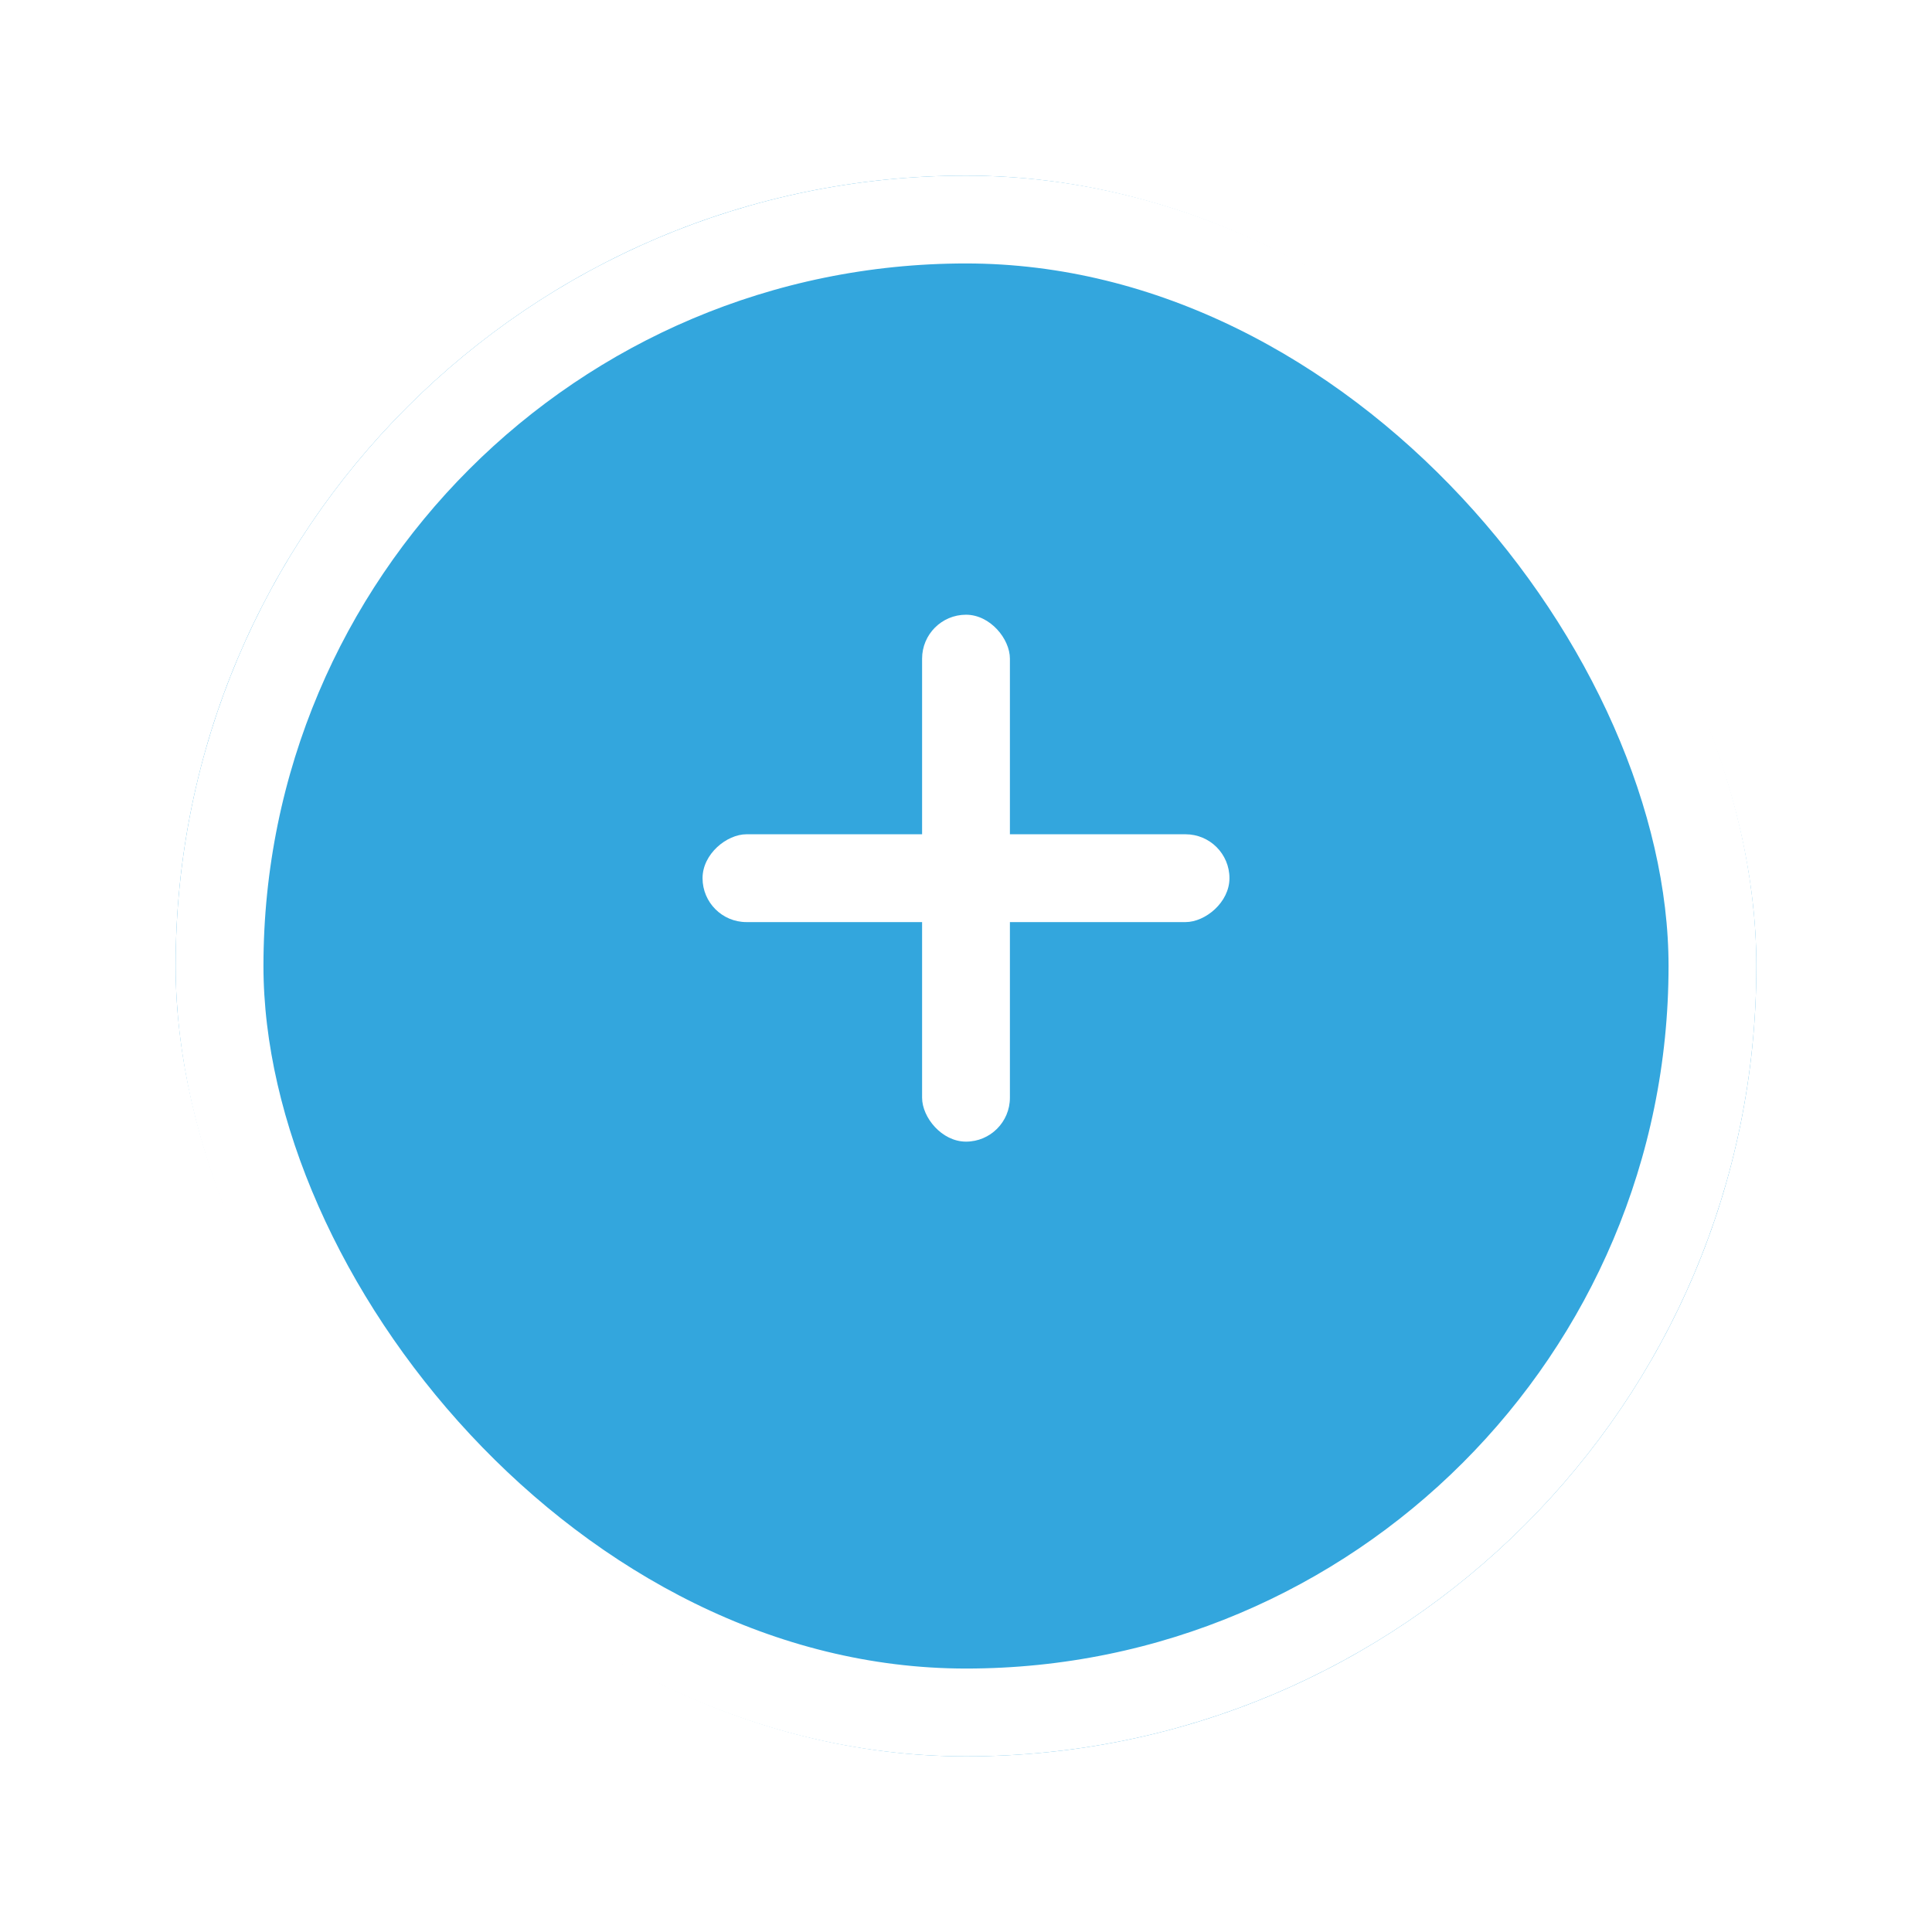 <svg width="44" height="44" viewBox="0 0 44 44" fill="none" xmlns="http://www.w3.org/2000/svg">
<g filter="url(#filter0_d_162_1125)">
<rect x="4" y="2" width="36" height="36" rx="18" fill="#33A6DD"/>
<rect x="5" y="3" width="34" height="34" rx="17" stroke="white" stroke-width="2"/>
</g>
<rect x="21" y="14" width="2" height="12" rx="1" fill="white"/>
<rect x="28" y="19" width="2" height="12" rx="1" transform="rotate(90 28 19)" fill="white"/>
<defs>
<filter id="filter0_d_162_1125" x="0" y="0" width="44" height="44" filterUnits="userSpaceOnUse" color-interpolation-filters="sRGB">
<feFlood flood-opacity="0" result="BackgroundImageFix"/>
<feColorMatrix in="SourceAlpha" type="matrix" values="0 0 0 0 0 0 0 0 0 0 0 0 0 0 0 0 0 0 127 0" result="hardAlpha"/>
<feOffset dy="2"/>
<feGaussianBlur stdDeviation="2"/>
<feComposite in2="hardAlpha" operator="out"/>
<feColorMatrix type="matrix" values="0 0 0 0 0 0 0 0 0 0 0 0 0 0 0 0 0 0 0.12 0"/>
<feBlend mode="normal" in2="BackgroundImageFix" result="effect1_dropShadow_162_1125"/>
<feBlend mode="normal" in="SourceGraphic" in2="effect1_dropShadow_162_1125" result="shape"/>
</filter>
</defs>
</svg>
